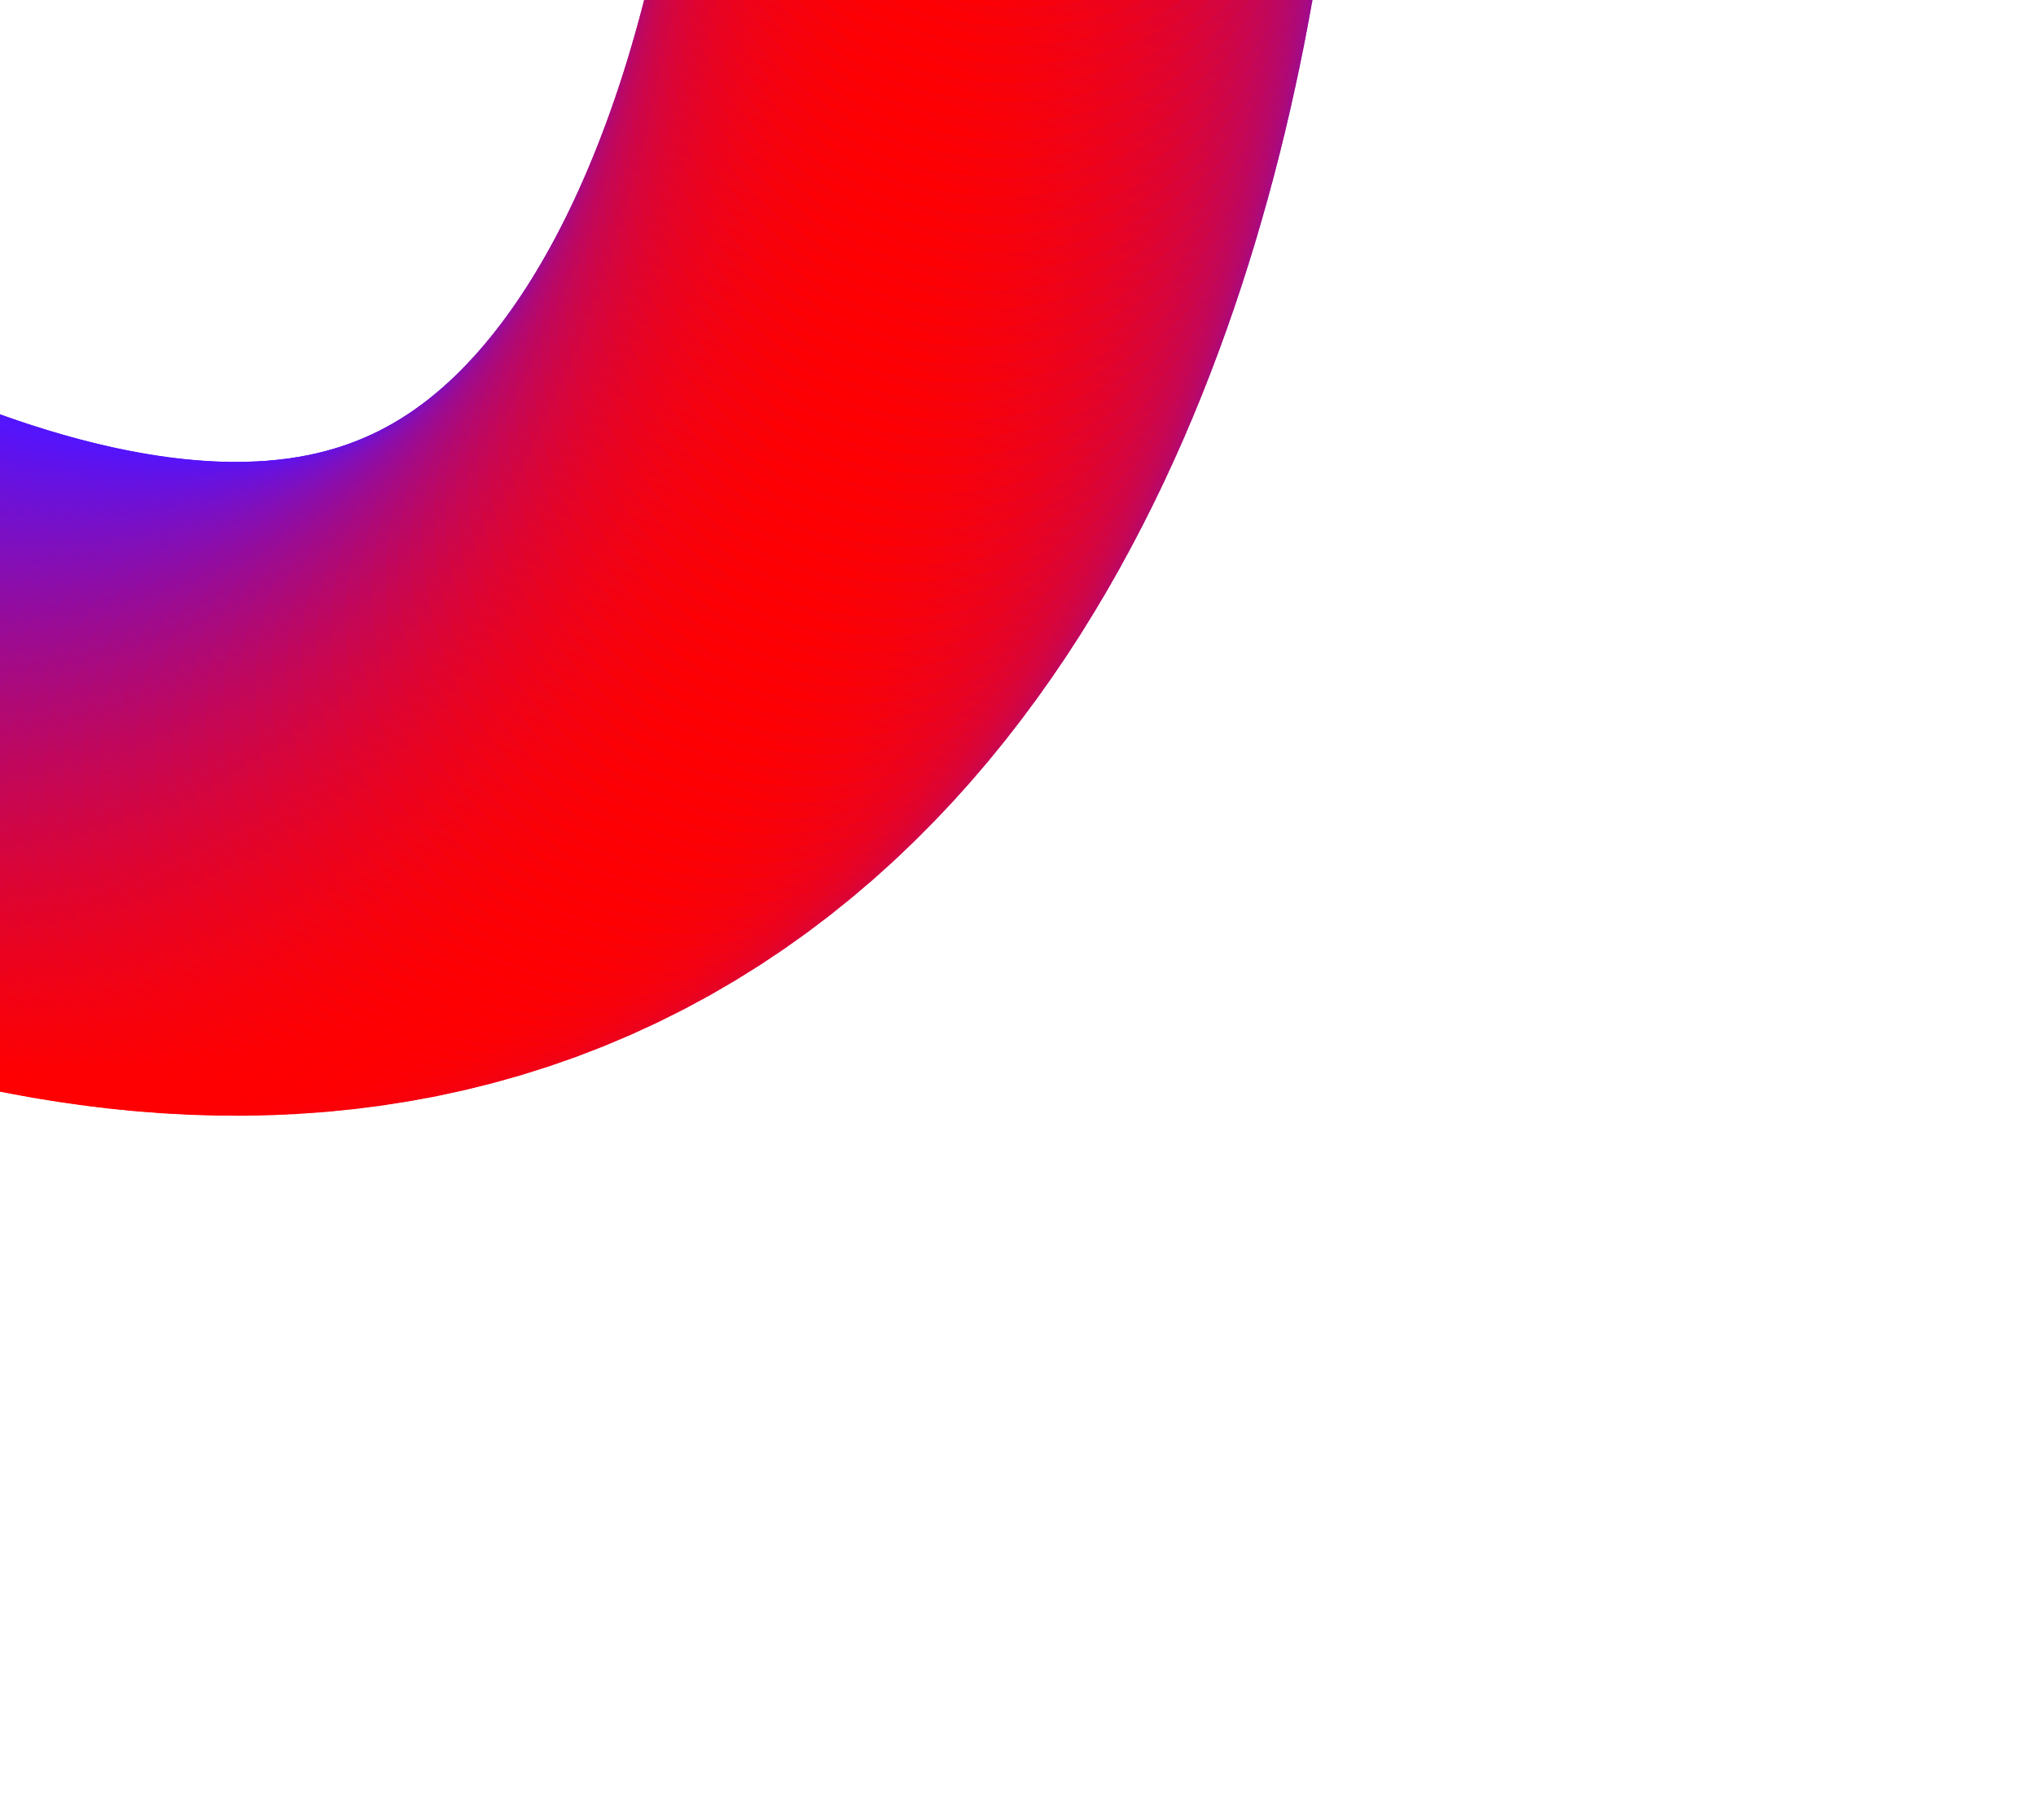 <svg width="179" height="160" viewBox="0 0 179 160" fill="none" xmlns="http://www.w3.org/2000/svg">
<path d="M-45.105 61.487C45.018 104.589 67.946 17.784 68.145 -31.006C58.614 -49.681 29.333 -86.408 -11.541 -83.919C-62.633 -80.807 -157.758 7.61 -45.105 61.487Z" stroke="black" stroke-width="0.44"/>
<circle cx="89.783" cy="-34.797" r="28.75" transform="rotate(19.41 89.783 -34.797)" fill="url(#paint0_linear_601_922)"/>
<circle cx="89.008" cy="-36.273" r="28.75" transform="rotate(19.41 89.008 -36.273)" fill="url(#paint1_linear_601_922)"/>
<circle cx="-35.568" cy="51.333" r="28.75" transform="rotate(19.41 -35.568 51.333)" fill="url(#paint2_linear_601_922)"/>
<circle cx="-34.118" cy="52.164" r="28.75" transform="rotate(19.41 -34.118 52.164)" fill="url(#paint3_linear_601_922)"/>
<circle cx="-32.661" cy="52.98" r="28.75" transform="rotate(19.41 -32.661 52.98)" fill="url(#paint4_linear_601_922)"/>
<circle cx="-31.196" cy="53.78" r="28.75" transform="rotate(19.41 -31.196 53.78)" fill="url(#paint5_linear_601_922)"/>
<circle cx="-29.721" cy="54.565" r="28.75" transform="rotate(19.41 -29.721 54.565)" fill="url(#paint6_linear_601_922)"/>
<circle cx="-28.239" cy="55.336" r="28.75" transform="rotate(19.41 -28.239 55.336)" fill="url(#paint7_linear_601_922)"/>
<circle cx="-26.75" cy="56.093" r="28.75" transform="rotate(19.41 -26.75 56.093)" fill="url(#paint8_linear_601_922)"/>
<circle cx="-25.254" cy="56.836" r="28.75" transform="rotate(19.41 -25.254 56.836)" fill="url(#paint9_linear_601_922)"/>
<circle cx="-23.745" cy="57.569" r="28.75" transform="rotate(19.41 -23.745 57.569)" fill="url(#paint10_linear_601_922)"/>
<circle cx="-20.721" cy="58.985" r="28.75" transform="rotate(19.41 -20.721 58.985)" fill="url(#paint11_linear_601_922)"/>
<circle cx="-19.198" cy="59.671" r="28.75" transform="rotate(19.41 -19.198 59.671)" fill="url(#paint12_linear_601_922)"/>
<circle cx="-17.667" cy="60.339" r="28.75" transform="rotate(19.41 -17.667 60.339)" fill="url(#paint13_linear_601_922)"/>
<circle cx="-16.129" cy="60.99" r="28.75" transform="rotate(19.41 -16.129 60.99)" fill="url(#paint14_linear_601_922)"/>
<circle cx="-14.583" cy="61.624" r="28.75" transform="rotate(19.41 -14.583 61.624)" fill="url(#paint15_linear_601_922)"/>
<circle cx="-11.471" cy="62.836" r="28.75" transform="rotate(19.41 -11.471 62.836)" fill="url(#paint16_linear_601_922)"/>
<circle cx="-9.903" cy="63.413" r="28.75" transform="rotate(19.41 -9.903 63.413)" fill="url(#paint17_linear_601_922)"/>
<circle cx="-8.328" cy="63.969" r="28.75" transform="rotate(19.41 -8.328 63.969)" fill="url(#paint18_linear_601_922)"/>
<circle cx="-6.746" cy="64.503" r="28.75" transform="rotate(19.41 -6.746 64.503)" fill="url(#paint19_linear_601_922)"/>
<circle cx="-5.157" cy="65.015" r="28.75" transform="rotate(19.41 -5.157 65.015)" fill="url(#paint20_linear_601_922)"/>
<circle cx="-3.56" cy="65.505" r="28.75" transform="rotate(19.41 -3.56 65.505)" fill="url(#paint21_linear_601_922)"/>
<circle cx="-1.955" cy="65.971" r="28.75" transform="rotate(19.41 -1.955 65.971)" fill="url(#paint22_linear_601_922)"/>
<circle cx="-0.345" cy="66.41" r="28.75" transform="rotate(19.41 -0.345 66.41)" fill="url(#paint23_linear_601_922)"/>
<circle cx="1.273" cy="66.825" r="28.75" transform="rotate(19.41 1.273 66.825)" fill="url(#paint24_linear_601_922)"/>
<circle cx="2.898" cy="67.212" r="28.75" transform="rotate(19.41 2.898 67.212)" fill="url(#paint25_linear_601_922)"/>
<circle cx="4.529" cy="67.572" r="28.75" transform="rotate(19.41 4.529 67.572)" fill="url(#paint26_linear_601_922)"/>
<circle cx="6.167" cy="67.901" r="28.75" transform="rotate(19.41 6.167 67.901)" fill="url(#paint27_linear_601_922)"/>
<circle cx="7.809" cy="68.201" r="28.75" transform="rotate(19.41 7.809 68.201)" fill="url(#paint28_linear_601_922)"/>
<circle cx="9.459" cy="68.469" r="28.75" transform="rotate(19.41 9.459 68.469)" fill="url(#paint29_linear_601_922)"/>
<circle cx="11.111" cy="68.704" r="28.75" transform="rotate(19.41 11.111 68.704)" fill="url(#paint30_linear_601_922)"/>
<circle cx="12.769" cy="68.906" r="28.75" transform="rotate(19.41 12.769 68.906)" fill="url(#paint31_linear_601_922)"/>
<circle cx="14.431" cy="69.071" r="28.75" transform="rotate(19.41 14.431 69.071)" fill="url(#paint32_linear_601_922)"/>
<circle cx="16.096" cy="69.2" r="28.75" transform="rotate(19.41 16.096 69.2)" fill="url(#paint33_linear_601_922)"/>
<circle cx="17.764" cy="69.292" r="28.75" transform="rotate(19.41 17.764 69.292)" fill="url(#paint34_linear_601_922)"/>
<circle cx="19.433" cy="69.343" r="28.75" transform="rotate(19.41 19.433 69.343)" fill="url(#paint35_linear_601_922)"/>
<circle cx="21.104" cy="69.355" r="28.75" transform="rotate(19.41 21.104 69.355)" fill="url(#paint36_linear_601_922)"/>
<circle cx="22.774" cy="69.325" r="28.75" transform="rotate(19.41 22.774 69.325)" fill="url(#paint37_linear_601_922)"/>
<circle cx="24.443" cy="69.251" r="28.75" transform="rotate(19.41 24.443 69.251)" fill="url(#paint38_linear_601_922)"/>
<circle cx="26.109" cy="69.134" r="28.75" transform="rotate(19.41 26.109 69.134)" fill="url(#paint39_linear_601_922)"/>
<circle cx="27.77" cy="68.97" r="28.75" transform="rotate(19.41 27.77 68.97)" fill="url(#paint40_linear_601_922)"/>
<circle cx="29.427" cy="68.761" r="28.75" transform="rotate(19.41 29.427 68.761)" fill="url(#paint41_linear_601_922)"/>
<circle cx="31.078" cy="68.504" r="28.75" transform="rotate(19.41 31.078 68.504)" fill="url(#paint42_linear_601_922)"/>
<circle cx="32.721" cy="68.201" r="28.75" transform="rotate(19.41 32.721 68.201)" fill="url(#paint43_linear_601_922)"/>
<circle cx="34.353" cy="67.847" r="28.75" transform="rotate(19.41 34.353 67.847)" fill="url(#paint44_linear_601_922)"/>
<circle cx="35.974" cy="67.445" r="28.75" transform="rotate(19.41 35.974 67.445)" fill="url(#paint45_linear_601_922)"/>
<circle cx="37.582" cy="66.992" r="28.75" transform="rotate(19.41 37.582 66.992)" fill="url(#paint46_linear_601_922)"/>
<circle cx="39.175" cy="66.49" r="28.75" transform="rotate(19.41 39.175 66.49)" fill="url(#paint47_linear_601_922)"/>
<circle cx="40.752" cy="65.938" r="28.75" transform="rotate(19.41 40.752 65.938)" fill="url(#paint48_linear_601_922)"/>
<circle cx="42.31" cy="65.338" r="28.75" transform="rotate(19.41 42.31 65.338)" fill="url(#paint49_linear_601_922)"/>
<circle cx="43.848" cy="64.687" r="28.75" transform="rotate(19.41 43.848 64.687)" fill="url(#paint50_linear_601_922)"/>
<circle cx="45.366" cy="63.988" r="28.75" transform="rotate(19.41 45.366 63.988)" fill="url(#paint51_linear_601_922)"/>
<circle cx="46.86" cy="63.242" r="28.75" transform="rotate(19.41 46.86 63.242)" fill="url(#paint52_linear_601_922)"/>
<circle cx="48.33" cy="62.449" r="28.75" transform="rotate(19.41 48.33 62.449)" fill="url(#paint53_linear_601_922)"/>
<circle cx="49.774" cy="61.609" r="28.75" transform="rotate(19.41 49.774 61.609)" fill="url(#paint54_linear_601_922)"/>
<circle cx="51.192" cy="60.726" r="28.75" transform="rotate(19.41 51.192 60.726)" fill="url(#paint55_linear_601_922)"/>
<circle cx="52.582" cy="59.799" r="28.75" transform="rotate(19.41 52.582 59.799)" fill="url(#paint56_linear_601_922)"/>
<circle cx="53.943" cy="58.831" r="28.75" transform="rotate(19.41 53.943 58.831)" fill="url(#paint57_linear_601_922)"/>
<circle cx="55.274" cy="57.822" r="28.75" transform="rotate(19.41 55.274 57.822)" fill="url(#paint58_linear_601_922)"/>
<circle cx="56.575" cy="56.774" r="28.75" transform="rotate(19.41 56.575 56.774)" fill="url(#paint59_linear_601_922)"/>
<circle cx="57.846" cy="55.691" r="28.75" transform="rotate(19.41 57.846 55.691)" fill="url(#paint60_linear_601_922)"/>
<circle cx="59.088" cy="54.572" r="28.75" transform="rotate(19.41 59.088 54.572)" fill="url(#paint61_linear_601_922)"/>
<circle cx="60.296" cy="53.419" r="28.75" transform="rotate(19.41 60.296 53.419)" fill="url(#paint62_linear_601_922)"/>
<circle cx="61.473" cy="52.235" r="28.75" transform="rotate(19.41 61.473 52.235)" fill="url(#paint63_linear_601_922)"/>
<circle cx="62.621" cy="51.021" r="28.75" transform="rotate(19.41 62.621 51.021)" fill="url(#paint64_linear_601_922)"/>
<circle cx="63.737" cy="49.778" r="28.75" transform="rotate(19.41 63.737 49.778)" fill="url(#paint65_linear_601_922)"/>
<circle cx="64.822" cy="48.509" r="28.75" transform="rotate(19.41 64.822 48.509)" fill="url(#paint66_linear_601_922)"/>
<circle cx="65.877" cy="47.213" r="28.75" transform="rotate(19.41 65.877 47.213)" fill="url(#paint67_linear_601_922)"/>
<circle cx="66.902" cy="45.894" r="28.75" transform="rotate(19.41 66.902 45.894)" fill="url(#paint68_linear_601_922)"/>
<circle cx="67.896" cy="44.552" r="28.75" transform="rotate(19.41 67.896 44.552)" fill="url(#paint69_linear_601_922)"/>
<circle cx="68.863" cy="43.189" r="28.75" transform="rotate(19.41 68.863 43.189)" fill="url(#paint70_linear_601_922)"/>
<circle cx="69.8" cy="41.807" r="28.75" transform="rotate(19.41 69.8 41.807)" fill="url(#paint71_linear_601_922)"/>
<circle cx="70.709" cy="40.406" r="28.75" transform="rotate(19.41 70.709 40.406)" fill="url(#paint72_linear_601_922)"/>
<circle cx="71.589" cy="38.986" r="28.75" transform="rotate(19.41 71.589 38.986)" fill="url(#paint73_linear_601_922)"/>
<circle cx="72.443" cy="37.55" r="28.75" transform="rotate(19.41 72.443 37.55)" fill="url(#paint74_linear_601_922)"/>
<circle cx="73.27" cy="36.099" r="28.75" transform="rotate(19.41 73.27 36.099)" fill="url(#paint75_linear_601_922)"/>
<circle cx="74.071" cy="34.633" r="28.75" transform="rotate(19.41 74.071 34.633)" fill="url(#paint76_linear_601_922)"/>
<circle cx="74.846" cy="33.154" r="28.75" transform="rotate(19.41 74.846 33.154)" fill="url(#paint77_linear_601_922)"/>
<circle cx="75.596" cy="31.661" r="28.75" transform="rotate(19.41 75.596 31.661)" fill="url(#paint78_linear_601_922)"/>
<circle cx="76.323" cy="30.157" r="28.75" transform="rotate(19.41 76.323 30.157)" fill="url(#paint79_linear_601_922)"/>
<circle cx="77.024" cy="28.64" r="28.75" transform="rotate(19.41 77.024 28.64)" fill="url(#paint80_linear_601_922)"/>
<circle cx="77.703" cy="27.115" r="28.75" transform="rotate(19.41 77.703 27.115)" fill="url(#paint81_linear_601_922)"/>
<circle cx="78.359" cy="25.579" r="28.75" transform="rotate(19.41 78.359 25.579)" fill="url(#paint82_linear_601_922)"/>
<circle cx="78.993" cy="24.033" r="28.75" transform="rotate(19.41 78.993 24.033)" fill="url(#paint83_linear_601_922)"/>
<circle cx="79.604" cy="22.478" r="28.75" transform="rotate(19.41 79.604 22.478)" fill="url(#paint84_linear_601_922)"/>
<circle cx="80.195" cy="20.917" r="28.75" transform="rotate(19.41 80.195 20.917)" fill="url(#paint85_linear_601_922)"/>
<circle cx="80.765" cy="19.346" r="28.75" transform="rotate(19.41 80.765 19.346)" fill="url(#paint86_linear_601_922)"/>
<circle cx="81.314" cy="17.769" r="28.75" transform="rotate(19.41 81.314 17.769)" fill="url(#paint87_linear_601_922)"/>
<circle cx="81.844" cy="16.184" r="28.75" transform="rotate(19.41 81.844 16.184)" fill="url(#paint88_linear_601_922)"/>
<circle cx="82.353" cy="14.594" r="28.75" transform="rotate(19.41 82.353 14.594)" fill="url(#paint89_linear_601_922)"/>
<circle cx="82.844" cy="12.997" r="28.75" transform="rotate(19.41 82.844 12.997)" fill="url(#paint90_linear_601_922)"/>
<circle cx="83.314" cy="11.394" r="28.75" transform="rotate(19.41 83.314 11.394)" fill="url(#paint91_linear_601_922)"/>
<circle cx="83.767" cy="9.786" r="28.75" transform="rotate(19.41 83.767 9.786)" fill="url(#paint92_linear_601_922)"/>
<circle cx="84.203" cy="8.174" r="28.75" transform="rotate(19.41 84.203 8.174)" fill="url(#paint93_linear_601_922)"/>
<circle cx="84.62" cy="6.557" r="28.75" transform="rotate(19.41 84.62 6.557)" fill="url(#paint94_linear_601_922)"/>
<circle cx="85.019" cy="4.934" r="28.75" transform="rotate(19.41 85.019 4.934)" fill="url(#paint95_linear_601_922)"/>
<circle cx="85.401" cy="3.308" r="28.75" transform="rotate(19.41 85.401 3.308)" fill="url(#paint96_linear_601_922)"/>
<circle cx="85.766" cy="1.678" r="28.75" transform="rotate(19.41 85.766 1.678)" fill="url(#paint97_linear_601_922)"/>
<circle cx="86.115" cy="0.045" r="28.75" transform="rotate(19.41 86.115 0.045)" fill="url(#paint98_linear_601_922)"/>
<circle cx="86.448" cy="-1.592" r="28.75" transform="rotate(19.41 86.448 -1.592)" fill="url(#paint99_linear_601_922)"/>
<circle cx="86.763" cy="-3.233" r="28.75" transform="rotate(19.41 86.763 -3.233)" fill="url(#paint100_linear_601_922)"/>
<circle cx="87.063" cy="-4.876" r="28.75" transform="rotate(19.41 87.063 -4.876)" fill="url(#paint101_linear_601_922)"/>
<circle cx="87.346" cy="-6.522" r="28.75" transform="rotate(19.41 87.346 -6.522)" fill="url(#paint102_linear_601_922)"/>
<circle cx="87.615" cy="-8.171" r="28.75" transform="rotate(19.41 87.615 -8.171)" fill="url(#paint103_linear_601_922)"/>
<circle cx="87.867" cy="-9.821" r="28.75" transform="rotate(19.41 87.867 -9.821)" fill="url(#paint104_linear_601_922)"/>
<circle cx="88.103" cy="-11.476" r="28.75" transform="rotate(19.41 88.103 -11.476)" fill="url(#paint105_linear_601_922)"/>
<circle cx="88.325" cy="-13.132" r="28.75" transform="rotate(19.41 88.325 -13.132)" fill="url(#paint106_linear_601_922)"/>
<circle cx="88.53" cy="-14.789" r="28.75" transform="rotate(19.41 88.53 -14.789)" fill="url(#paint107_linear_601_922)"/>
<circle cx="88.721" cy="-16.449" r="28.75" transform="rotate(19.41 88.721 -16.449)" fill="url(#paint108_linear_601_922)"/>
<circle cx="88.896" cy="-18.11" r="28.75" transform="rotate(19.41 88.896 -18.11)" fill="url(#paint109_linear_601_922)"/>
<circle cx="89.056" cy="-19.772" r="28.75" transform="rotate(19.41 89.056 -19.772)" fill="url(#paint110_linear_601_922)"/>
<circle cx="89.201" cy="-21.436" r="28.75" transform="rotate(19.41 89.201 -21.436)" fill="url(#paint111_linear_601_922)"/>
<circle cx="89.33" cy="-23.102" r="28.75" transform="rotate(19.41 89.33 -23.102)" fill="url(#paint112_linear_601_922)"/>
<circle cx="89.444" cy="-24.767" r="28.75" transform="rotate(19.41 89.444 -24.767)" fill="url(#paint113_linear_601_922)"/>
<circle cx="89.542" cy="-26.435" r="28.75" transform="rotate(19.41 89.542 -26.435)" fill="url(#paint114_linear_601_922)"/>
<circle cx="89.624" cy="-28.103" r="28.75" transform="rotate(19.41 89.624 -28.103)" fill="url(#paint115_linear_601_922)"/>
<circle cx="89.689" cy="-29.773" r="28.75" transform="rotate(19.41 89.689 -29.773)" fill="url(#paint116_linear_601_922)"/>
<circle cx="89.739" cy="-31.441" r="28.75" transform="rotate(19.41 89.739 -31.441)" fill="url(#paint117_linear_601_922)"/>
<circle cx="89.771" cy="-33.115" r="28.75" transform="rotate(19.41 89.771 -33.115)" fill="url(#paint118_linear_601_922)"/>
<circle cx="89.787" cy="-34.789" r="28.75" transform="rotate(19.41 89.787 -34.789)" fill="url(#paint119_linear_601_922)"/>
<defs>
<linearGradient id="paint0_linear_601_922" x1="89.783" y1="-63.547" x2="89.783" y2="-6.047" gradientUnits="userSpaceOnUse">
<stop stop-color="#5214FF"/>
<stop offset="1" stop-color="#FF0000"/>
</linearGradient>
<linearGradient id="paint1_linear_601_922" x1="89.008" y1="-65.022" x2="89.008" y2="-7.523" gradientUnits="userSpaceOnUse">
<stop stop-color="#5214FF"/>
<stop offset="1" stop-color="#FF0000"/>
</linearGradient>
<linearGradient id="paint2_linear_601_922" x1="-35.568" y1="22.583" x2="-35.568" y2="80.083" gradientUnits="userSpaceOnUse">
<stop stop-color="#5214FF"/>
<stop offset="1" stop-color="#FF0000"/>
</linearGradient>
<linearGradient id="paint3_linear_601_922" x1="-34.118" y1="23.415" x2="-34.118" y2="80.914" gradientUnits="userSpaceOnUse">
<stop stop-color="#5214FF"/>
<stop offset="1" stop-color="#FF0000"/>
</linearGradient>
<linearGradient id="paint4_linear_601_922" x1="-32.661" y1="24.23" x2="-32.661" y2="81.729" gradientUnits="userSpaceOnUse">
<stop stop-color="#5214FF"/>
<stop offset="1" stop-color="#FF0000"/>
</linearGradient>
<linearGradient id="paint5_linear_601_922" x1="-31.196" y1="25.03" x2="-31.196" y2="82.53" gradientUnits="userSpaceOnUse">
<stop stop-color="#5214FF"/>
<stop offset="1" stop-color="#FF0000"/>
</linearGradient>
<linearGradient id="paint6_linear_601_922" x1="-29.721" y1="25.816" x2="-29.721" y2="83.315" gradientUnits="userSpaceOnUse">
<stop stop-color="#5214FF"/>
<stop offset="1" stop-color="#FF0000"/>
</linearGradient>
<linearGradient id="paint7_linear_601_922" x1="-28.239" y1="26.586" x2="-28.239" y2="84.086" gradientUnits="userSpaceOnUse">
<stop stop-color="#5214FF"/>
<stop offset="1" stop-color="#FF0000"/>
</linearGradient>
<linearGradient id="paint8_linear_601_922" x1="-26.75" y1="27.344" x2="-26.75" y2="84.843" gradientUnits="userSpaceOnUse">
<stop stop-color="#5214FF"/>
<stop offset="1" stop-color="#FF0000"/>
</linearGradient>
<linearGradient id="paint9_linear_601_922" x1="-25.254" y1="28.087" x2="-25.254" y2="85.586" gradientUnits="userSpaceOnUse">
<stop stop-color="#5214FF"/>
<stop offset="1" stop-color="#FF0000"/>
</linearGradient>
<linearGradient id="paint10_linear_601_922" x1="-23.745" y1="28.819" x2="-23.745" y2="86.319" gradientUnits="userSpaceOnUse">
<stop stop-color="#5214FF"/>
<stop offset="1" stop-color="#FF0000"/>
</linearGradient>
<linearGradient id="paint11_linear_601_922" x1="-20.721" y1="30.235" x2="-20.721" y2="87.735" gradientUnits="userSpaceOnUse">
<stop stop-color="#5214FF"/>
<stop offset="1" stop-color="#FF0000"/>
</linearGradient>
<linearGradient id="paint12_linear_601_922" x1="-19.198" y1="30.921" x2="-19.198" y2="88.421" gradientUnits="userSpaceOnUse">
<stop stop-color="#5214FF"/>
<stop offset="1" stop-color="#FF0000"/>
</linearGradient>
<linearGradient id="paint13_linear_601_922" x1="-17.667" y1="31.589" x2="-17.667" y2="89.088" gradientUnits="userSpaceOnUse">
<stop stop-color="#5214FF"/>
<stop offset="1" stop-color="#FF0000"/>
</linearGradient>
<linearGradient id="paint14_linear_601_922" x1="-16.129" y1="32.241" x2="-16.129" y2="89.74" gradientUnits="userSpaceOnUse">
<stop stop-color="#5214FF"/>
<stop offset="1" stop-color="#FF0000"/>
</linearGradient>
<linearGradient id="paint15_linear_601_922" x1="-14.583" y1="32.874" x2="-14.583" y2="90.374" gradientUnits="userSpaceOnUse">
<stop stop-color="#5214FF"/>
<stop offset="1" stop-color="#FF0000"/>
</linearGradient>
<linearGradient id="paint16_linear_601_922" x1="-11.471" y1="34.086" x2="-11.471" y2="91.586" gradientUnits="userSpaceOnUse">
<stop stop-color="#5214FF"/>
<stop offset="1" stop-color="#FF0000"/>
</linearGradient>
<linearGradient id="paint17_linear_601_922" x1="-9.903" y1="34.663" x2="-9.903" y2="92.163" gradientUnits="userSpaceOnUse">
<stop stop-color="#5214FF"/>
<stop offset="1" stop-color="#FF0000"/>
</linearGradient>
<linearGradient id="paint18_linear_601_922" x1="-8.328" y1="35.219" x2="-8.328" y2="92.719" gradientUnits="userSpaceOnUse">
<stop stop-color="#5214FF"/>
<stop offset="1" stop-color="#FF0000"/>
</linearGradient>
<linearGradient id="paint19_linear_601_922" x1="-6.746" y1="35.753" x2="-6.746" y2="93.252" gradientUnits="userSpaceOnUse">
<stop stop-color="#5214FF"/>
<stop offset="1" stop-color="#FF0000"/>
</linearGradient>
<linearGradient id="paint20_linear_601_922" x1="-5.157" y1="36.265" x2="-5.157" y2="93.765" gradientUnits="userSpaceOnUse">
<stop stop-color="#5214FF"/>
<stop offset="1" stop-color="#FF0000"/>
</linearGradient>
<linearGradient id="paint21_linear_601_922" x1="-3.56" y1="36.755" x2="-3.56" y2="94.254" gradientUnits="userSpaceOnUse">
<stop stop-color="#5214FF"/>
<stop offset="1" stop-color="#FF0000"/>
</linearGradient>
<linearGradient id="paint22_linear_601_922" x1="-1.955" y1="37.221" x2="-1.955" y2="94.72" gradientUnits="userSpaceOnUse">
<stop stop-color="#5214FF"/>
<stop offset="1" stop-color="#FF0000"/>
</linearGradient>
<linearGradient id="paint23_linear_601_922" x1="-0.345" y1="37.66" x2="-0.345" y2="95.16" gradientUnits="userSpaceOnUse">
<stop stop-color="#5214FF"/>
<stop offset="1" stop-color="#FF0000"/>
</linearGradient>
<linearGradient id="paint24_linear_601_922" x1="1.273" y1="38.075" x2="1.273" y2="95.575" gradientUnits="userSpaceOnUse">
<stop stop-color="#5214FF"/>
<stop offset="1" stop-color="#FF0000"/>
</linearGradient>
<linearGradient id="paint25_linear_601_922" x1="2.898" y1="38.462" x2="2.898" y2="95.962" gradientUnits="userSpaceOnUse">
<stop stop-color="#5214FF"/>
<stop offset="1" stop-color="#FF0000"/>
</linearGradient>
<linearGradient id="paint26_linear_601_922" x1="4.529" y1="38.822" x2="4.529" y2="96.322" gradientUnits="userSpaceOnUse">
<stop stop-color="#5214FF"/>
<stop offset="1" stop-color="#FF0000"/>
</linearGradient>
<linearGradient id="paint27_linear_601_922" x1="6.167" y1="39.151" x2="6.167" y2="96.651" gradientUnits="userSpaceOnUse">
<stop stop-color="#5214FF"/>
<stop offset="1" stop-color="#FF0000"/>
</linearGradient>
<linearGradient id="paint28_linear_601_922" x1="7.809" y1="39.451" x2="7.809" y2="96.951" gradientUnits="userSpaceOnUse">
<stop stop-color="#5214FF"/>
<stop offset="1" stop-color="#FF0000"/>
</linearGradient>
<linearGradient id="paint29_linear_601_922" x1="9.459" y1="39.72" x2="9.459" y2="97.219" gradientUnits="userSpaceOnUse">
<stop stop-color="#5214FF"/>
<stop offset="1" stop-color="#FF0000"/>
</linearGradient>
<linearGradient id="paint30_linear_601_922" x1="11.111" y1="39.955" x2="11.111" y2="97.454" gradientUnits="userSpaceOnUse">
<stop stop-color="#5214FF"/>
<stop offset="1" stop-color="#FF0000"/>
</linearGradient>
<linearGradient id="paint31_linear_601_922" x1="12.769" y1="40.156" x2="12.769" y2="97.655" gradientUnits="userSpaceOnUse">
<stop stop-color="#5214FF"/>
<stop offset="1" stop-color="#FF0000"/>
</linearGradient>
<linearGradient id="paint32_linear_601_922" x1="14.431" y1="40.321" x2="14.431" y2="97.821" gradientUnits="userSpaceOnUse">
<stop stop-color="#5214FF"/>
<stop offset="1" stop-color="#FF0000"/>
</linearGradient>
<linearGradient id="paint33_linear_601_922" x1="16.096" y1="40.45" x2="16.096" y2="97.95" gradientUnits="userSpaceOnUse">
<stop stop-color="#5214FF"/>
<stop offset="1" stop-color="#FF0000"/>
</linearGradient>
<linearGradient id="paint34_linear_601_922" x1="17.764" y1="40.542" x2="17.764" y2="98.041" gradientUnits="userSpaceOnUse">
<stop stop-color="#5214FF"/>
<stop offset="1" stop-color="#FF0000"/>
</linearGradient>
<linearGradient id="paint35_linear_601_922" x1="19.433" y1="40.593" x2="19.433" y2="98.093" gradientUnits="userSpaceOnUse">
<stop stop-color="#5214FF"/>
<stop offset="1" stop-color="#FF0000"/>
</linearGradient>
<linearGradient id="paint36_linear_601_922" x1="21.104" y1="40.605" x2="21.104" y2="98.105" gradientUnits="userSpaceOnUse">
<stop stop-color="#5214FF"/>
<stop offset="1" stop-color="#FF0000"/>
</linearGradient>
<linearGradient id="paint37_linear_601_922" x1="22.774" y1="40.575" x2="22.774" y2="98.075" gradientUnits="userSpaceOnUse">
<stop stop-color="#5214FF"/>
<stop offset="1" stop-color="#FF0000"/>
</linearGradient>
<linearGradient id="paint38_linear_601_922" x1="24.443" y1="40.502" x2="24.443" y2="98.001" gradientUnits="userSpaceOnUse">
<stop stop-color="#5214FF"/>
<stop offset="1" stop-color="#FF0000"/>
</linearGradient>
<linearGradient id="paint39_linear_601_922" x1="26.109" y1="40.384" x2="26.109" y2="97.884" gradientUnits="userSpaceOnUse">
<stop stop-color="#5214FF"/>
<stop offset="1" stop-color="#FF0000"/>
</linearGradient>
<linearGradient id="paint40_linear_601_922" x1="27.77" y1="40.22" x2="27.77" y2="97.72" gradientUnits="userSpaceOnUse">
<stop stop-color="#5214FF"/>
<stop offset="1" stop-color="#FF0000"/>
</linearGradient>
<linearGradient id="paint41_linear_601_922" x1="29.427" y1="40.011" x2="29.427" y2="97.511" gradientUnits="userSpaceOnUse">
<stop stop-color="#5214FF"/>
<stop offset="1" stop-color="#FF0000"/>
</linearGradient>
<linearGradient id="paint42_linear_601_922" x1="31.078" y1="39.755" x2="31.078" y2="97.254" gradientUnits="userSpaceOnUse">
<stop stop-color="#5214FF"/>
<stop offset="1" stop-color="#FF0000"/>
</linearGradient>
<linearGradient id="paint43_linear_601_922" x1="32.721" y1="39.451" x2="32.721" y2="96.951" gradientUnits="userSpaceOnUse">
<stop stop-color="#5214FF"/>
<stop offset="1" stop-color="#FF0000"/>
</linearGradient>
<linearGradient id="paint44_linear_601_922" x1="34.353" y1="39.098" x2="34.353" y2="96.597" gradientUnits="userSpaceOnUse">
<stop stop-color="#5214FF"/>
<stop offset="1" stop-color="#FF0000"/>
</linearGradient>
<linearGradient id="paint45_linear_601_922" x1="35.974" y1="38.695" x2="35.974" y2="96.195" gradientUnits="userSpaceOnUse">
<stop stop-color="#5214FF"/>
<stop offset="1" stop-color="#FF0000"/>
</linearGradient>
<linearGradient id="paint46_linear_601_922" x1="37.582" y1="38.242" x2="37.582" y2="95.742" gradientUnits="userSpaceOnUse">
<stop stop-color="#5214FF"/>
<stop offset="1" stop-color="#FF0000"/>
</linearGradient>
<linearGradient id="paint47_linear_601_922" x1="39.175" y1="37.74" x2="39.175" y2="95.24" gradientUnits="userSpaceOnUse">
<stop stop-color="#5214FF"/>
<stop offset="1" stop-color="#FF0000"/>
</linearGradient>
<linearGradient id="paint48_linear_601_922" x1="40.752" y1="37.188" x2="40.752" y2="94.688" gradientUnits="userSpaceOnUse">
<stop stop-color="#5214FF"/>
<stop offset="1" stop-color="#FF0000"/>
</linearGradient>
<linearGradient id="paint49_linear_601_922" x1="42.31" y1="36.588" x2="42.31" y2="94.088" gradientUnits="userSpaceOnUse">
<stop stop-color="#5214FF"/>
<stop offset="1" stop-color="#FF0000"/>
</linearGradient>
<linearGradient id="paint50_linear_601_922" x1="43.848" y1="35.937" x2="43.848" y2="93.437" gradientUnits="userSpaceOnUse">
<stop stop-color="#5214FF"/>
<stop offset="1" stop-color="#FF0000"/>
</linearGradient>
<linearGradient id="paint51_linear_601_922" x1="45.366" y1="35.238" x2="45.366" y2="92.738" gradientUnits="userSpaceOnUse">
<stop stop-color="#5214FF"/>
<stop offset="1" stop-color="#FF0000"/>
</linearGradient>
<linearGradient id="paint52_linear_601_922" x1="46.86" y1="34.492" x2="46.86" y2="91.992" gradientUnits="userSpaceOnUse">
<stop stop-color="#5214FF"/>
<stop offset="1" stop-color="#FF0000"/>
</linearGradient>
<linearGradient id="paint53_linear_601_922" x1="48.33" y1="33.699" x2="48.33" y2="91.198" gradientUnits="userSpaceOnUse">
<stop stop-color="#5214FF"/>
<stop offset="1" stop-color="#FF0000"/>
</linearGradient>
<linearGradient id="paint54_linear_601_922" x1="49.774" y1="32.859" x2="49.774" y2="90.359" gradientUnits="userSpaceOnUse">
<stop stop-color="#5214FF"/>
<stop offset="1" stop-color="#FF0000"/>
</linearGradient>
<linearGradient id="paint55_linear_601_922" x1="51.192" y1="31.976" x2="51.192" y2="89.476" gradientUnits="userSpaceOnUse">
<stop stop-color="#5214FF"/>
<stop offset="1" stop-color="#FF0000"/>
</linearGradient>
<linearGradient id="paint56_linear_601_922" x1="52.582" y1="31.049" x2="52.582" y2="88.549" gradientUnits="userSpaceOnUse">
<stop stop-color="#5214FF"/>
<stop offset="1" stop-color="#FF0000"/>
</linearGradient>
<linearGradient id="paint57_linear_601_922" x1="53.943" y1="30.081" x2="53.943" y2="87.58" gradientUnits="userSpaceOnUse">
<stop stop-color="#5214FF"/>
<stop offset="1" stop-color="#FF0000"/>
</linearGradient>
<linearGradient id="paint58_linear_601_922" x1="55.274" y1="29.072" x2="55.274" y2="86.571" gradientUnits="userSpaceOnUse">
<stop stop-color="#5214FF"/>
<stop offset="1" stop-color="#FF0000"/>
</linearGradient>
<linearGradient id="paint59_linear_601_922" x1="56.575" y1="28.025" x2="56.575" y2="85.524" gradientUnits="userSpaceOnUse">
<stop stop-color="#5214FF"/>
<stop offset="1" stop-color="#FF0000"/>
</linearGradient>
<linearGradient id="paint60_linear_601_922" x1="57.846" y1="26.941" x2="57.846" y2="84.441" gradientUnits="userSpaceOnUse">
<stop stop-color="#5214FF"/>
<stop offset="1" stop-color="#FF0000"/>
</linearGradient>
<linearGradient id="paint61_linear_601_922" x1="59.088" y1="25.823" x2="59.088" y2="83.322" gradientUnits="userSpaceOnUse">
<stop stop-color="#5214FF"/>
<stop offset="1" stop-color="#FF0000"/>
</linearGradient>
<linearGradient id="paint62_linear_601_922" x1="60.296" y1="24.669" x2="60.296" y2="82.169" gradientUnits="userSpaceOnUse">
<stop stop-color="#5214FF"/>
<stop offset="1" stop-color="#FF0000"/>
</linearGradient>
<linearGradient id="paint63_linear_601_922" x1="61.473" y1="23.485" x2="61.473" y2="80.984" gradientUnits="userSpaceOnUse">
<stop stop-color="#5214FF"/>
<stop offset="1" stop-color="#FF0000"/>
</linearGradient>
<linearGradient id="paint64_linear_601_922" x1="62.621" y1="22.271" x2="62.621" y2="79.771" gradientUnits="userSpaceOnUse">
<stop stop-color="#5214FF"/>
<stop offset="1" stop-color="#FF0000"/>
</linearGradient>
<linearGradient id="paint65_linear_601_922" x1="63.737" y1="21.028" x2="63.737" y2="78.528" gradientUnits="userSpaceOnUse">
<stop stop-color="#5214FF"/>
<stop offset="1" stop-color="#FF0000"/>
</linearGradient>
<linearGradient id="paint66_linear_601_922" x1="64.822" y1="19.759" x2="64.822" y2="77.258" gradientUnits="userSpaceOnUse">
<stop stop-color="#5214FF"/>
<stop offset="1" stop-color="#FF0000"/>
</linearGradient>
<linearGradient id="paint67_linear_601_922" x1="65.877" y1="18.463" x2="65.877" y2="75.963" gradientUnits="userSpaceOnUse">
<stop stop-color="#5214FF"/>
<stop offset="1" stop-color="#FF0000"/>
</linearGradient>
<linearGradient id="paint68_linear_601_922" x1="66.902" y1="17.145" x2="66.902" y2="74.644" gradientUnits="userSpaceOnUse">
<stop stop-color="#5214FF"/>
<stop offset="1" stop-color="#FF0000"/>
</linearGradient>
<linearGradient id="paint69_linear_601_922" x1="67.896" y1="15.802" x2="67.896" y2="73.302" gradientUnits="userSpaceOnUse">
<stop stop-color="#5214FF"/>
<stop offset="1" stop-color="#FF0000"/>
</linearGradient>
<linearGradient id="paint70_linear_601_922" x1="68.863" y1="14.44" x2="68.863" y2="71.939" gradientUnits="userSpaceOnUse">
<stop stop-color="#5214FF"/>
<stop offset="1" stop-color="#FF0000"/>
</linearGradient>
<linearGradient id="paint71_linear_601_922" x1="69.8" y1="13.057" x2="69.8" y2="70.557" gradientUnits="userSpaceOnUse">
<stop stop-color="#5214FF"/>
<stop offset="1" stop-color="#FF0000"/>
</linearGradient>
<linearGradient id="paint72_linear_601_922" x1="70.709" y1="11.656" x2="70.709" y2="69.155" gradientUnits="userSpaceOnUse">
<stop stop-color="#5214FF"/>
<stop offset="1" stop-color="#FF0000"/>
</linearGradient>
<linearGradient id="paint73_linear_601_922" x1="71.589" y1="10.236" x2="71.589" y2="67.736" gradientUnits="userSpaceOnUse">
<stop stop-color="#5214FF"/>
<stop offset="1" stop-color="#FF0000"/>
</linearGradient>
<linearGradient id="paint74_linear_601_922" x1="72.443" y1="8.8" x2="72.443" y2="66.3" gradientUnits="userSpaceOnUse">
<stop stop-color="#5214FF"/>
<stop offset="1" stop-color="#FF0000"/>
</linearGradient>
<linearGradient id="paint75_linear_601_922" x1="73.27" y1="7.35" x2="73.27" y2="64.849" gradientUnits="userSpaceOnUse">
<stop stop-color="#5214FF"/>
<stop offset="1" stop-color="#FF0000"/>
</linearGradient>
<linearGradient id="paint76_linear_601_922" x1="74.071" y1="5.883" x2="74.071" y2="63.383" gradientUnits="userSpaceOnUse">
<stop stop-color="#5214FF"/>
<stop offset="1" stop-color="#FF0000"/>
</linearGradient>
<linearGradient id="paint77_linear_601_922" x1="74.846" y1="4.404" x2="74.846" y2="61.903" gradientUnits="userSpaceOnUse">
<stop stop-color="#5214FF"/>
<stop offset="1" stop-color="#FF0000"/>
</linearGradient>
<linearGradient id="paint78_linear_601_922" x1="75.596" y1="2.911" x2="75.596" y2="60.411" gradientUnits="userSpaceOnUse">
<stop stop-color="#5214FF"/>
<stop offset="1" stop-color="#FF0000"/>
</linearGradient>
<linearGradient id="paint79_linear_601_922" x1="76.323" y1="1.407" x2="76.323" y2="58.907" gradientUnits="userSpaceOnUse">
<stop stop-color="#5214FF"/>
<stop offset="1" stop-color="#FF0000"/>
</linearGradient>
<linearGradient id="paint80_linear_601_922" x1="77.024" y1="-0.11" x2="77.024" y2="57.39" gradientUnits="userSpaceOnUse">
<stop stop-color="#5214FF"/>
<stop offset="1" stop-color="#FF0000"/>
</linearGradient>
<linearGradient id="paint81_linear_601_922" x1="77.703" y1="-1.635" x2="77.703" y2="55.865" gradientUnits="userSpaceOnUse">
<stop stop-color="#5214FF"/>
<stop offset="1" stop-color="#FF0000"/>
</linearGradient>
<linearGradient id="paint82_linear_601_922" x1="78.359" y1="-3.171" x2="78.359" y2="54.329" gradientUnits="userSpaceOnUse">
<stop stop-color="#5214FF"/>
<stop offset="1" stop-color="#FF0000"/>
</linearGradient>
<linearGradient id="paint83_linear_601_922" x1="78.993" y1="-4.717" x2="78.993" y2="52.783" gradientUnits="userSpaceOnUse">
<stop stop-color="#5214FF"/>
<stop offset="1" stop-color="#FF0000"/>
</linearGradient>
<linearGradient id="paint84_linear_601_922" x1="79.604" y1="-6.272" x2="79.604" y2="51.228" gradientUnits="userSpaceOnUse">
<stop stop-color="#5214FF"/>
<stop offset="1" stop-color="#FF0000"/>
</linearGradient>
<linearGradient id="paint85_linear_601_922" x1="80.195" y1="-7.833" x2="80.195" y2="49.666" gradientUnits="userSpaceOnUse">
<stop stop-color="#5214FF"/>
<stop offset="1" stop-color="#FF0000"/>
</linearGradient>
<linearGradient id="paint86_linear_601_922" x1="80.765" y1="-9.404" x2="80.765" y2="48.096" gradientUnits="userSpaceOnUse">
<stop stop-color="#5214FF"/>
<stop offset="1" stop-color="#FF0000"/>
</linearGradient>
<linearGradient id="paint87_linear_601_922" x1="81.314" y1="-10.981" x2="81.314" y2="46.519" gradientUnits="userSpaceOnUse">
<stop stop-color="#5214FF"/>
<stop offset="1" stop-color="#FF0000"/>
</linearGradient>
<linearGradient id="paint88_linear_601_922" x1="81.844" y1="-12.566" x2="81.844" y2="44.934" gradientUnits="userSpaceOnUse">
<stop stop-color="#5214FF"/>
<stop offset="1" stop-color="#FF0000"/>
</linearGradient>
<linearGradient id="paint89_linear_601_922" x1="82.353" y1="-14.156" x2="82.353" y2="43.343" gradientUnits="userSpaceOnUse">
<stop stop-color="#5214FF"/>
<stop offset="1" stop-color="#FF0000"/>
</linearGradient>
<linearGradient id="paint90_linear_601_922" x1="82.844" y1="-15.753" x2="82.844" y2="41.747" gradientUnits="userSpaceOnUse">
<stop stop-color="#5214FF"/>
<stop offset="1" stop-color="#FF0000"/>
</linearGradient>
<linearGradient id="paint91_linear_601_922" x1="83.314" y1="-17.356" x2="83.314" y2="40.144" gradientUnits="userSpaceOnUse">
<stop stop-color="#5214FF"/>
<stop offset="1" stop-color="#FF0000"/>
</linearGradient>
<linearGradient id="paint92_linear_601_922" x1="83.767" y1="-18.963" x2="83.767" y2="38.536" gradientUnits="userSpaceOnUse">
<stop stop-color="#5214FF"/>
<stop offset="1" stop-color="#FF0000"/>
</linearGradient>
<linearGradient id="paint93_linear_601_922" x1="84.203" y1="-20.576" x2="84.203" y2="36.924" gradientUnits="userSpaceOnUse">
<stop stop-color="#5214FF"/>
<stop offset="1" stop-color="#FF0000"/>
</linearGradient>
<linearGradient id="paint94_linear_601_922" x1="84.62" y1="-22.193" x2="84.62" y2="35.306" gradientUnits="userSpaceOnUse">
<stop stop-color="#5214FF"/>
<stop offset="1" stop-color="#FF0000"/>
</linearGradient>
<linearGradient id="paint95_linear_601_922" x1="85.019" y1="-23.816" x2="85.019" y2="33.684" gradientUnits="userSpaceOnUse">
<stop stop-color="#5214FF"/>
<stop offset="1" stop-color="#FF0000"/>
</linearGradient>
<linearGradient id="paint96_linear_601_922" x1="85.401" y1="-25.442" x2="85.401" y2="32.058" gradientUnits="userSpaceOnUse">
<stop stop-color="#5214FF"/>
<stop offset="1" stop-color="#FF0000"/>
</linearGradient>
<linearGradient id="paint97_linear_601_922" x1="85.766" y1="-27.072" x2="85.766" y2="30.428" gradientUnits="userSpaceOnUse">
<stop stop-color="#5214FF"/>
<stop offset="1" stop-color="#FF0000"/>
</linearGradient>
<linearGradient id="paint98_linear_601_922" x1="86.115" y1="-28.705" x2="86.115" y2="28.795" gradientUnits="userSpaceOnUse">
<stop stop-color="#5214FF"/>
<stop offset="1" stop-color="#FF0000"/>
</linearGradient>
<linearGradient id="paint99_linear_601_922" x1="86.448" y1="-30.342" x2="86.448" y2="27.158" gradientUnits="userSpaceOnUse">
<stop stop-color="#5214FF"/>
<stop offset="1" stop-color="#FF0000"/>
</linearGradient>
<linearGradient id="paint100_linear_601_922" x1="86.763" y1="-31.983" x2="86.763" y2="25.517" gradientUnits="userSpaceOnUse">
<stop stop-color="#5214FF"/>
<stop offset="1" stop-color="#FF0000"/>
</linearGradient>
<linearGradient id="paint101_linear_601_922" x1="87.063" y1="-33.626" x2="87.063" y2="23.874" gradientUnits="userSpaceOnUse">
<stop stop-color="#5214FF"/>
<stop offset="1" stop-color="#FF0000"/>
</linearGradient>
<linearGradient id="paint102_linear_601_922" x1="87.346" y1="-35.272" x2="87.346" y2="22.228" gradientUnits="userSpaceOnUse">
<stop stop-color="#5214FF"/>
<stop offset="1" stop-color="#FF0000"/>
</linearGradient>
<linearGradient id="paint103_linear_601_922" x1="87.615" y1="-36.921" x2="87.615" y2="20.579" gradientUnits="userSpaceOnUse">
<stop stop-color="#5214FF"/>
<stop offset="1" stop-color="#FF0000"/>
</linearGradient>
<linearGradient id="paint104_linear_601_922" x1="87.867" y1="-38.571" x2="87.867" y2="18.928" gradientUnits="userSpaceOnUse">
<stop stop-color="#5214FF"/>
<stop offset="1" stop-color="#FF0000"/>
</linearGradient>
<linearGradient id="paint105_linear_601_922" x1="88.103" y1="-40.225" x2="88.103" y2="17.274" gradientUnits="userSpaceOnUse">
<stop stop-color="#5214FF"/>
<stop offset="1" stop-color="#FF0000"/>
</linearGradient>
<linearGradient id="paint106_linear_601_922" x1="88.325" y1="-41.881" x2="88.325" y2="15.618" gradientUnits="userSpaceOnUse">
<stop stop-color="#5214FF"/>
<stop offset="1" stop-color="#FF0000"/>
</linearGradient>
<linearGradient id="paint107_linear_601_922" x1="88.53" y1="-43.539" x2="88.53" y2="13.961" gradientUnits="userSpaceOnUse">
<stop stop-color="#5214FF"/>
<stop offset="1" stop-color="#FF0000"/>
</linearGradient>
<linearGradient id="paint108_linear_601_922" x1="88.721" y1="-45.198" x2="88.721" y2="12.301" gradientUnits="userSpaceOnUse">
<stop stop-color="#5214FF"/>
<stop offset="1" stop-color="#FF0000"/>
</linearGradient>
<linearGradient id="paint109_linear_601_922" x1="88.896" y1="-46.859" x2="88.896" y2="10.64" gradientUnits="userSpaceOnUse">
<stop stop-color="#5214FF"/>
<stop offset="1" stop-color="#FF0000"/>
</linearGradient>
<linearGradient id="paint110_linear_601_922" x1="89.056" y1="-48.522" x2="89.056" y2="8.978" gradientUnits="userSpaceOnUse">
<stop stop-color="#5214FF"/>
<stop offset="1" stop-color="#FF0000"/>
</linearGradient>
<linearGradient id="paint111_linear_601_922" x1="89.201" y1="-50.186" x2="89.201" y2="7.314" gradientUnits="userSpaceOnUse">
<stop stop-color="#5214FF"/>
<stop offset="1" stop-color="#FF0000"/>
</linearGradient>
<linearGradient id="paint112_linear_601_922" x1="89.33" y1="-51.851" x2="89.33" y2="5.648" gradientUnits="userSpaceOnUse">
<stop stop-color="#5214FF"/>
<stop offset="1" stop-color="#FF0000"/>
</linearGradient>
<linearGradient id="paint113_linear_601_922" x1="89.444" y1="-53.517" x2="89.444" y2="3.983" gradientUnits="userSpaceOnUse">
<stop stop-color="#5214FF"/>
<stop offset="1" stop-color="#FF0000"/>
</linearGradient>
<linearGradient id="paint114_linear_601_922" x1="89.542" y1="-55.185" x2="89.542" y2="2.315" gradientUnits="userSpaceOnUse">
<stop stop-color="#5214FF"/>
<stop offset="1" stop-color="#FF0000"/>
</linearGradient>
<linearGradient id="paint115_linear_601_922" x1="89.624" y1="-56.853" x2="89.624" y2="0.647" gradientUnits="userSpaceOnUse">
<stop stop-color="#5214FF"/>
<stop offset="1" stop-color="#FF0000"/>
</linearGradient>
<linearGradient id="paint116_linear_601_922" x1="89.689" y1="-58.523" x2="89.689" y2="-1.023" gradientUnits="userSpaceOnUse">
<stop stop-color="#5214FF"/>
<stop offset="1" stop-color="#FF0000"/>
</linearGradient>
<linearGradient id="paint117_linear_601_922" x1="89.739" y1="-60.191" x2="89.739" y2="-2.692" gradientUnits="userSpaceOnUse">
<stop stop-color="#5214FF"/>
<stop offset="1" stop-color="#FF0000"/>
</linearGradient>
<linearGradient id="paint118_linear_601_922" x1="89.771" y1="-61.865" x2="89.771" y2="-4.366" gradientUnits="userSpaceOnUse">
<stop stop-color="#5214FF"/>
<stop offset="1" stop-color="#FF0000"/>
</linearGradient>
<linearGradient id="paint119_linear_601_922" x1="89.787" y1="-63.538" x2="89.787" y2="-6.039" gradientUnits="userSpaceOnUse">
<stop stop-color="#5214FF"/>
<stop offset="1" stop-color="#FF0000"/>
</linearGradient>
</defs>
</svg>
